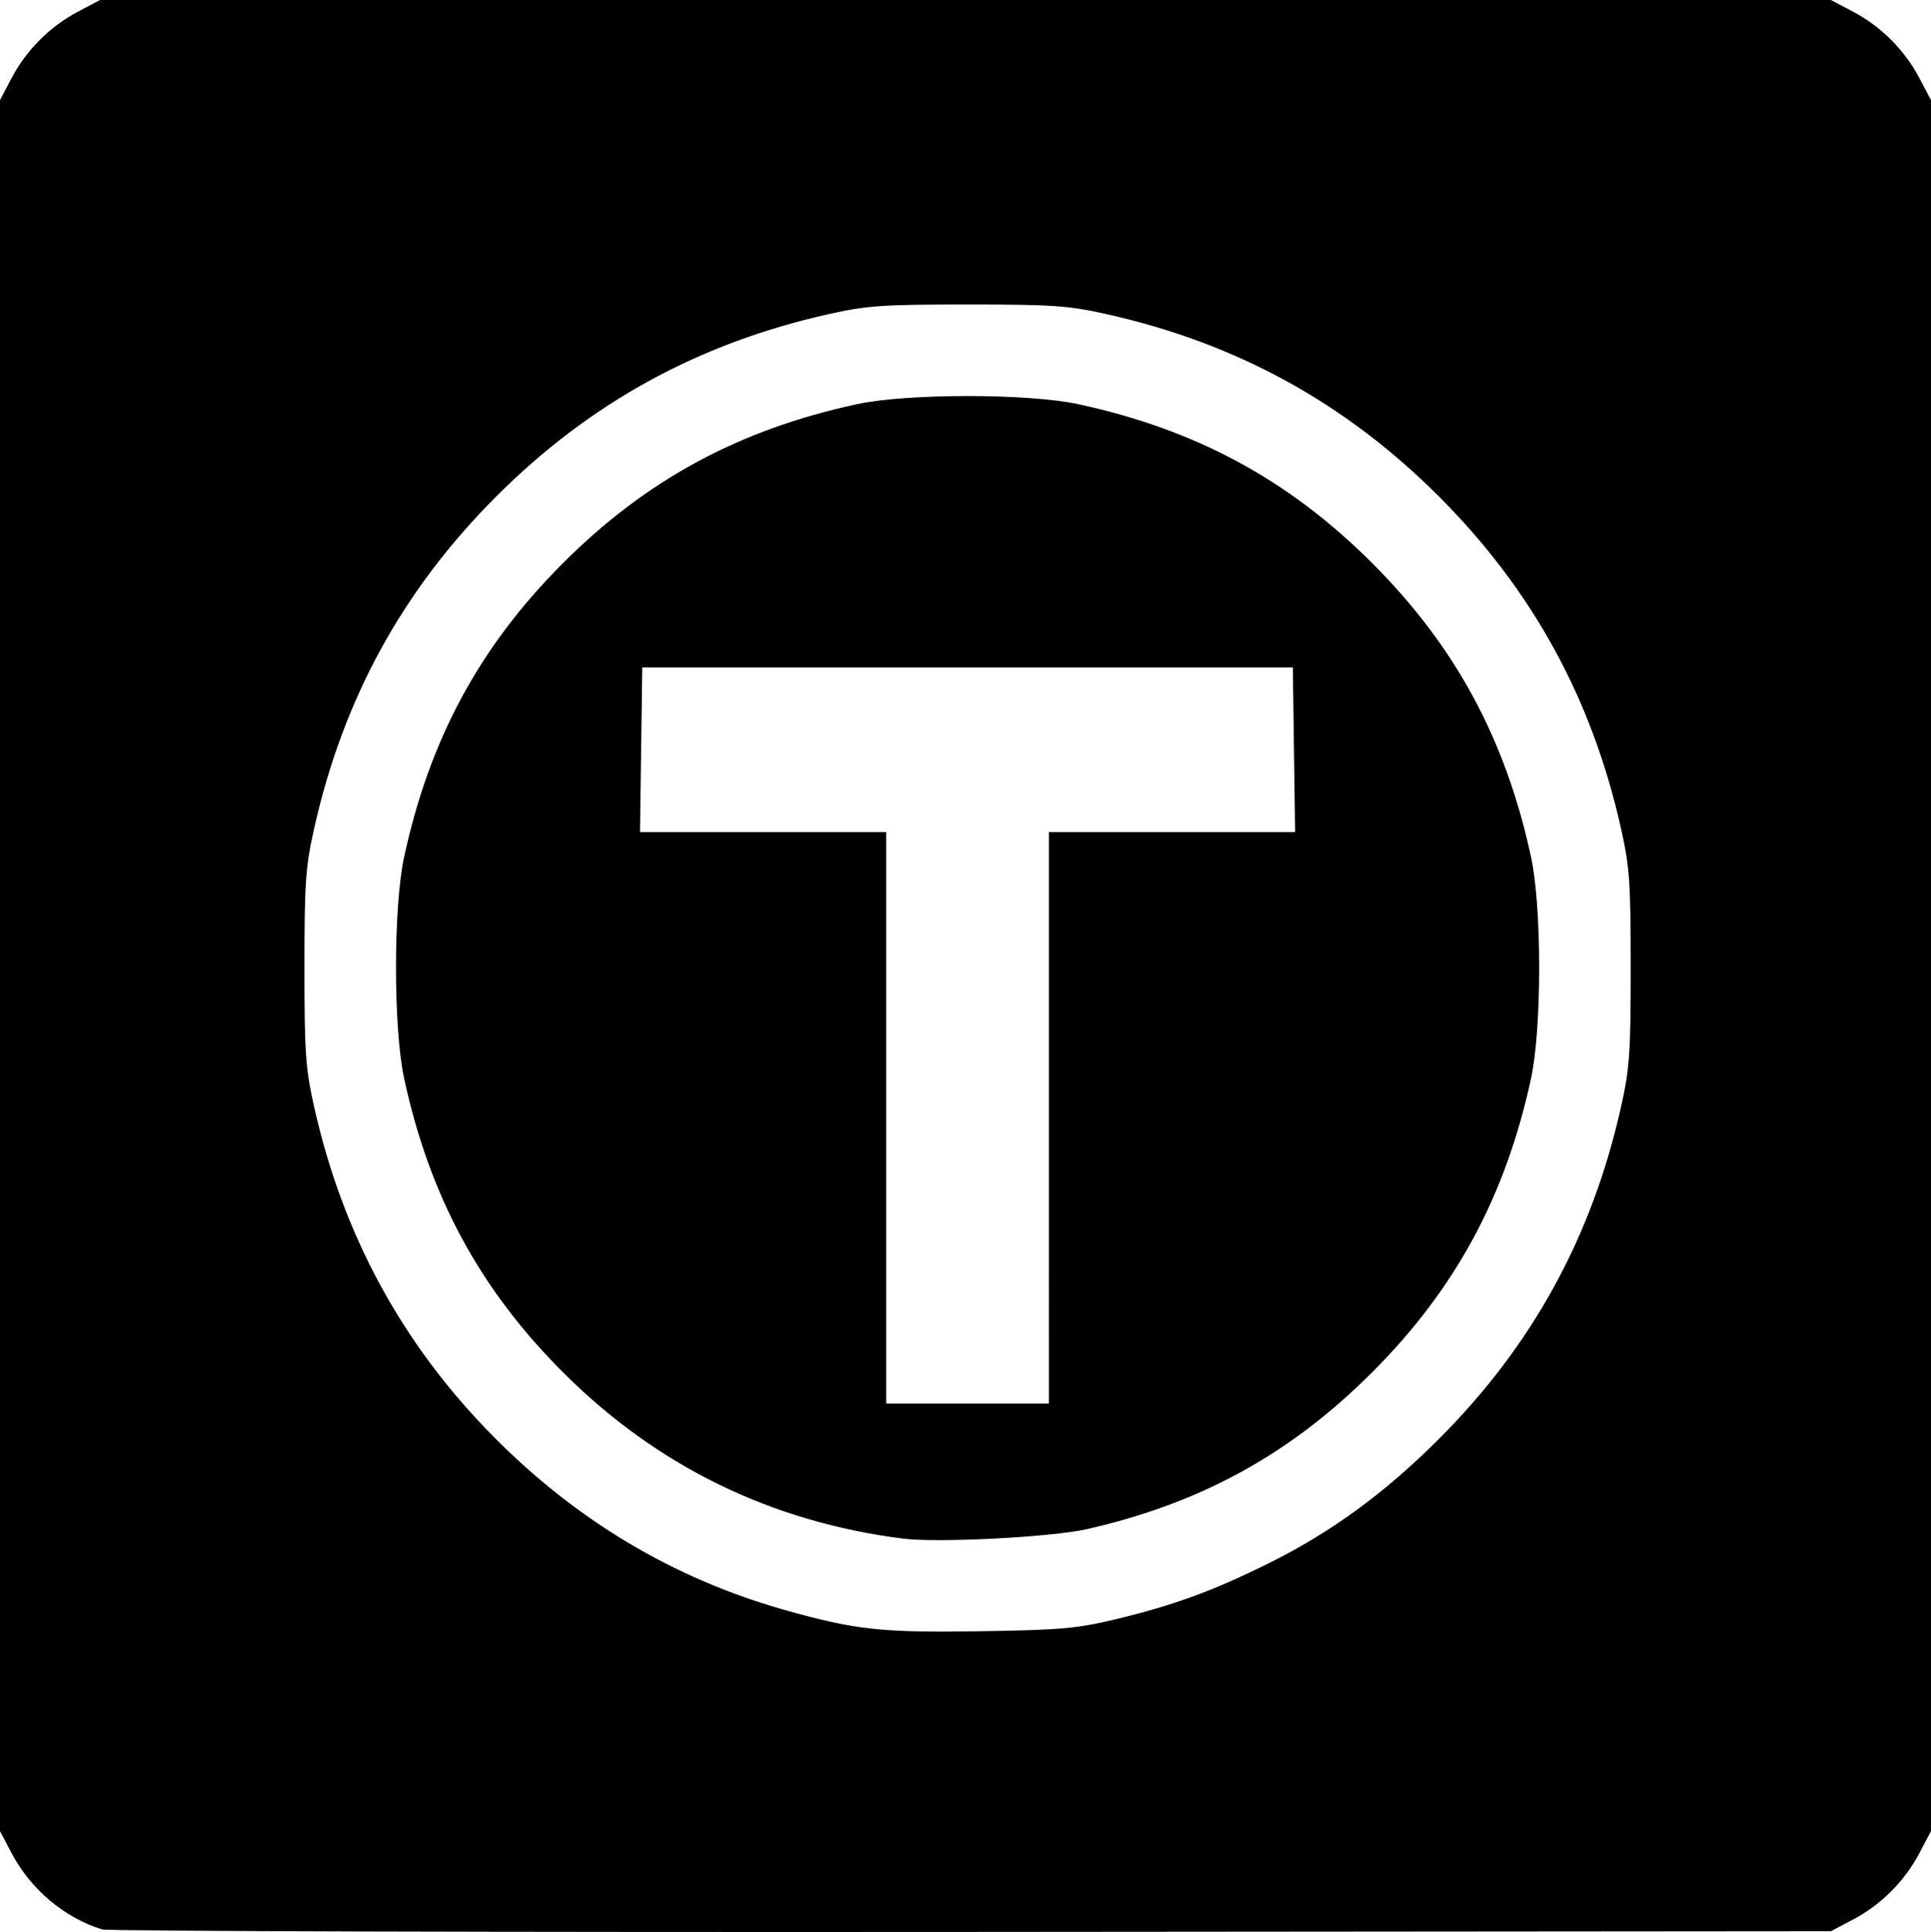 <?xml version="1.0" encoding="UTF-8" standalone="no"?>
<!-- Created with Inkscape (http://www.inkscape.org/) -->

<svg
   width="163.336mm"
   height="163.402mm"
   viewBox="0 0 163.336 163.402"
   version="1.1"
   id="svg56491"
   inkscape:version="1.1 (c4e8f9ed74, 2021-05-24)"
   sodipodi:docname="thingiverse.svg"
   xmlns:inkscape="http://www.inkscape.org/namespaces/inkscape"
   xmlns:sodipodi="http://sodipodi.sourceforge.net/DTD/sodipodi-0.dtd"
   xmlns="http://www.w3.org/2000/svg"
   xmlns:svg="http://www.w3.org/2000/svg">
  <sodipodi:namedview
     id="namedview56493"
     pagecolor="#505050"
     bordercolor="#eeeeee"
     borderopacity="1"
     inkscape:pageshadow="0"
     inkscape:pageopacity="0"
     inkscape:pagecheckerboard="0"
     inkscape:document-units="mm"
     showgrid="false"
     fit-margin-top="0"
     fit-margin-left="0"
     fit-margin-right="0"
     fit-margin-bottom="0"
     inkscape:zoom="0.62270623"
     inkscape:cx="719.44037"
     inkscape:cy="369.35555"
     inkscape:window-width="1162"
     inkscape:window-height="1546"
     inkscape:window-x="3142"
     inkscape:window-y="38"
     inkscape:window-maximized="0"
     inkscape:current-layer="layer1" />
  <defs
     id="defs56488" />
  <g
     inkscape:label="Layer 1"
     inkscape:groupmode="layer"
     id="layer1"
     transform="translate(-47.32,-50.914)">
    <path
       style="fill:#000000;stroke-width:0.353"
       id="path57000"
       d="" />
    <path
       style="fill:#000000;stroke-width:0.353"
       id="path56644"
       d="" />
    <path
       style="fill:#000000;stroke-width:0.353"
       id="path56601"
       d="" />
    <path
       style="fill:#000000;stroke-width:0.353"
       id="path56581"
       d="" />
    <path
       style="fill:#000000;stroke-width:0.353"
       d="m 55.963,214.099 c -3.182,-0.978 -6.049,-3.392 -7.661,-6.451 l -0.982,-1.864 V 132.582 59.381 l 0.982,-1.864 c 1.25,-2.372 3.248,-4.371 5.62,-5.62 l 1.864,-0.982 h 73.201 73.201 l 1.864,0.982 c 2.372,1.25 4.371,3.248 5.62,5.62 l 0.982,1.864 v 73.201 73.201 l -0.982,1.864 c -1.25,2.372 -3.248,4.371 -5.62,5.62 l -1.864,0.982 -72.672,0.06 c -39.97,0.033 -73.069,-0.062 -73.554,-0.211 z m 85.725,-26.233 c 4.912,-1.184 8.189,-2.38 12.876,-4.698 5.317,-2.631 9.865,-5.946 14.464,-10.545 7.908,-7.908 12.946,-17.091 15.408,-28.088 0.728,-3.252 0.82,-4.57 0.82,-11.776 0,-7.206 -0.092,-8.524 -0.82,-11.776 -2.462,-10.997 -7.5,-20.18 -15.408,-28.088 -7.908,-7.908 -17.091,-12.946 -28.088,-15.408 -3.252,-0.728 -4.57,-0.82 -11.776,-0.82 -7.206,0 -8.524,0.092 -11.776,0.82 -10.997,2.462 -20.18,7.5 -28.088,15.408 -7.908,7.908 -12.946,17.091 -15.408,28.088 -0.728,3.252 -0.82,4.57 -0.82,11.776 0,7.206 0.092,8.524 0.82,11.776 2.414,10.782 7.422,20.019 15.055,27.769 7.069,7.178 15.311,12.104 24.694,14.761 6.016,1.704 8.221,1.945 16.581,1.815 6.833,-0.107 8.204,-0.228 11.465,-1.014 z m -17.992,-6.821 c -11.18,-1.419 -20.829,-6.139 -28.754,-14.064 -7.045,-7.045 -11.293,-14.905 -13.442,-24.874 -0.913,-4.233 -0.913,-14.464 0,-18.697 2.15,-9.969 6.398,-17.829 13.442,-24.874 7.045,-7.045 14.905,-11.293 24.874,-13.442 4.233,-0.913 14.464,-0.913 18.697,0 9.969,2.15 17.829,6.398 24.874,13.442 7.045,7.045 11.293,14.905 13.442,24.874 0.913,4.233 0.913,14.464 0,18.697 -2.15,9.969 -6.398,17.829 -13.442,24.874 -6.912,6.912 -14.463,11.063 -24.123,13.263 -2.991,0.681 -12.612,1.176 -15.568,0.801 z m 12.347,-35.587 v -24.165 h 10.414 10.414 l -0.096,-6.967 -0.096,-6.967 h -27.517 -27.517 l -0.096,6.967 -0.096,6.967 h 10.414 10.414 v 24.165 24.165 h 6.879 6.879 z"
       id="path57290" />
  </g>
</svg>
